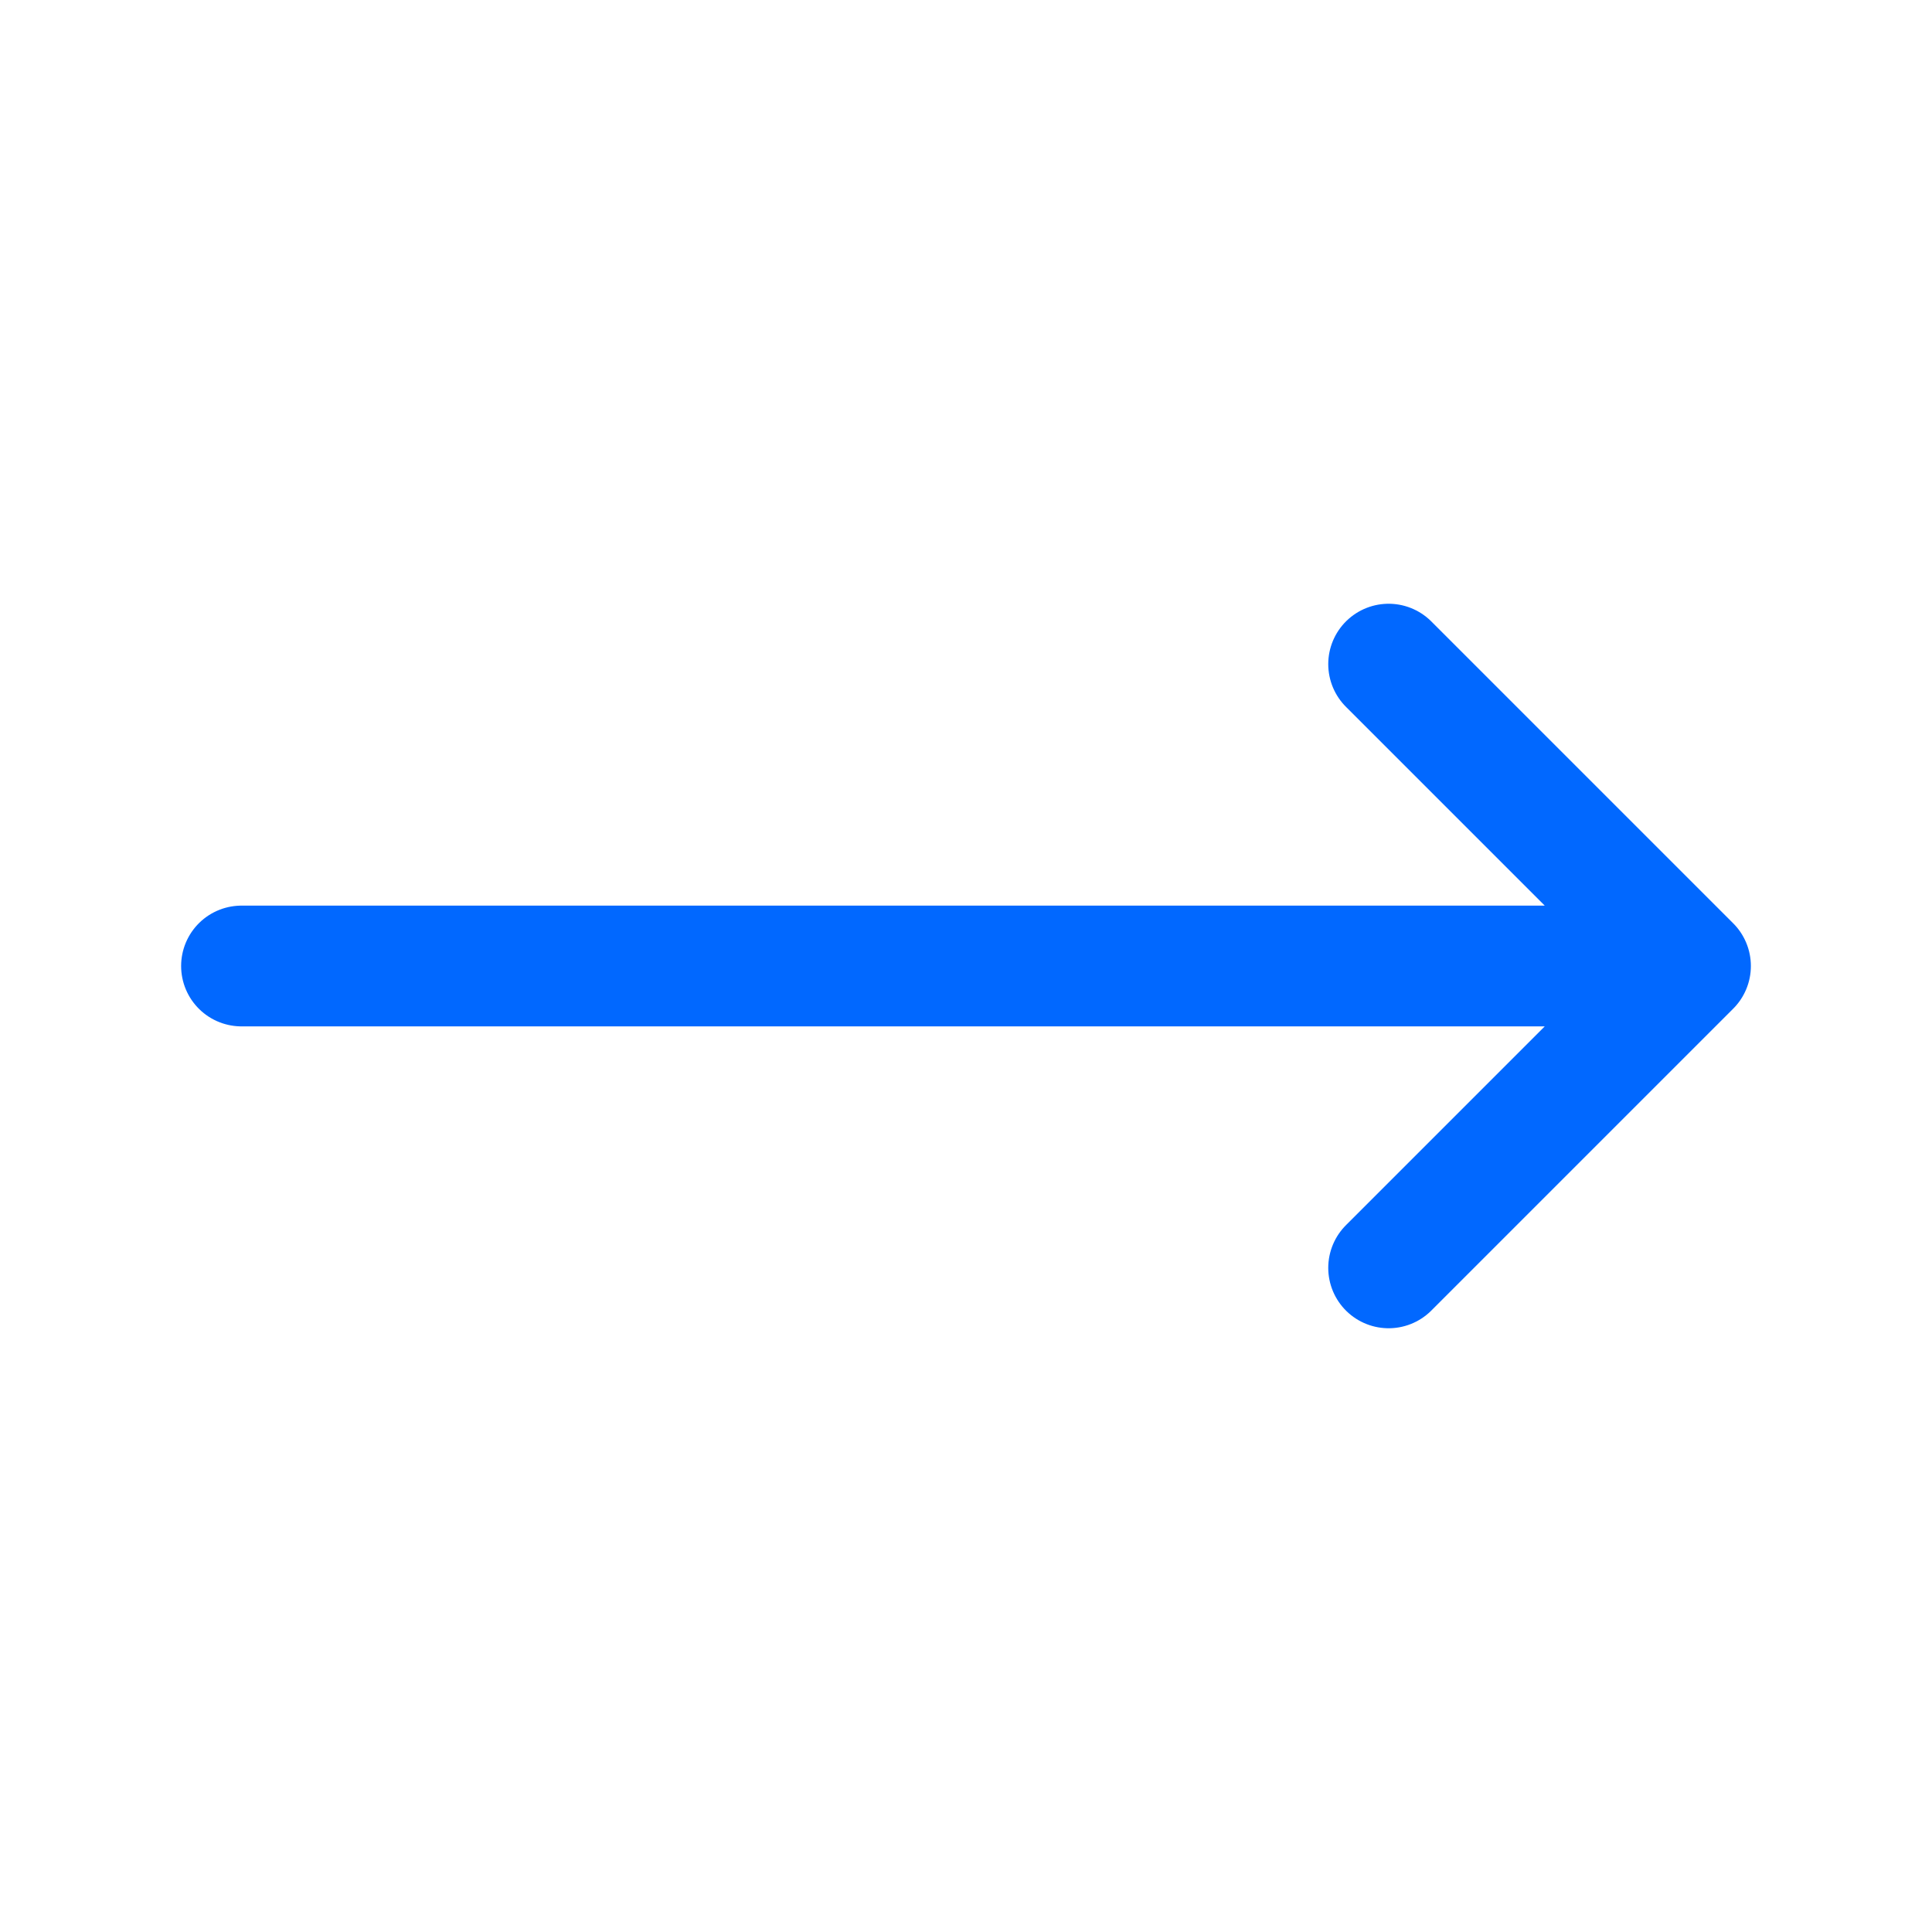 <svg width="16" height="16" viewBox="0 0 16 16" fill="none" xmlns="http://www.w3.org/2000/svg">
<path d="M11.5 5.5L14 8M14 8L11.5 10.5M14 8H2" stroke="#0168FF" stroke-linecap="round" stroke-linejoin="round"/>
</svg>
